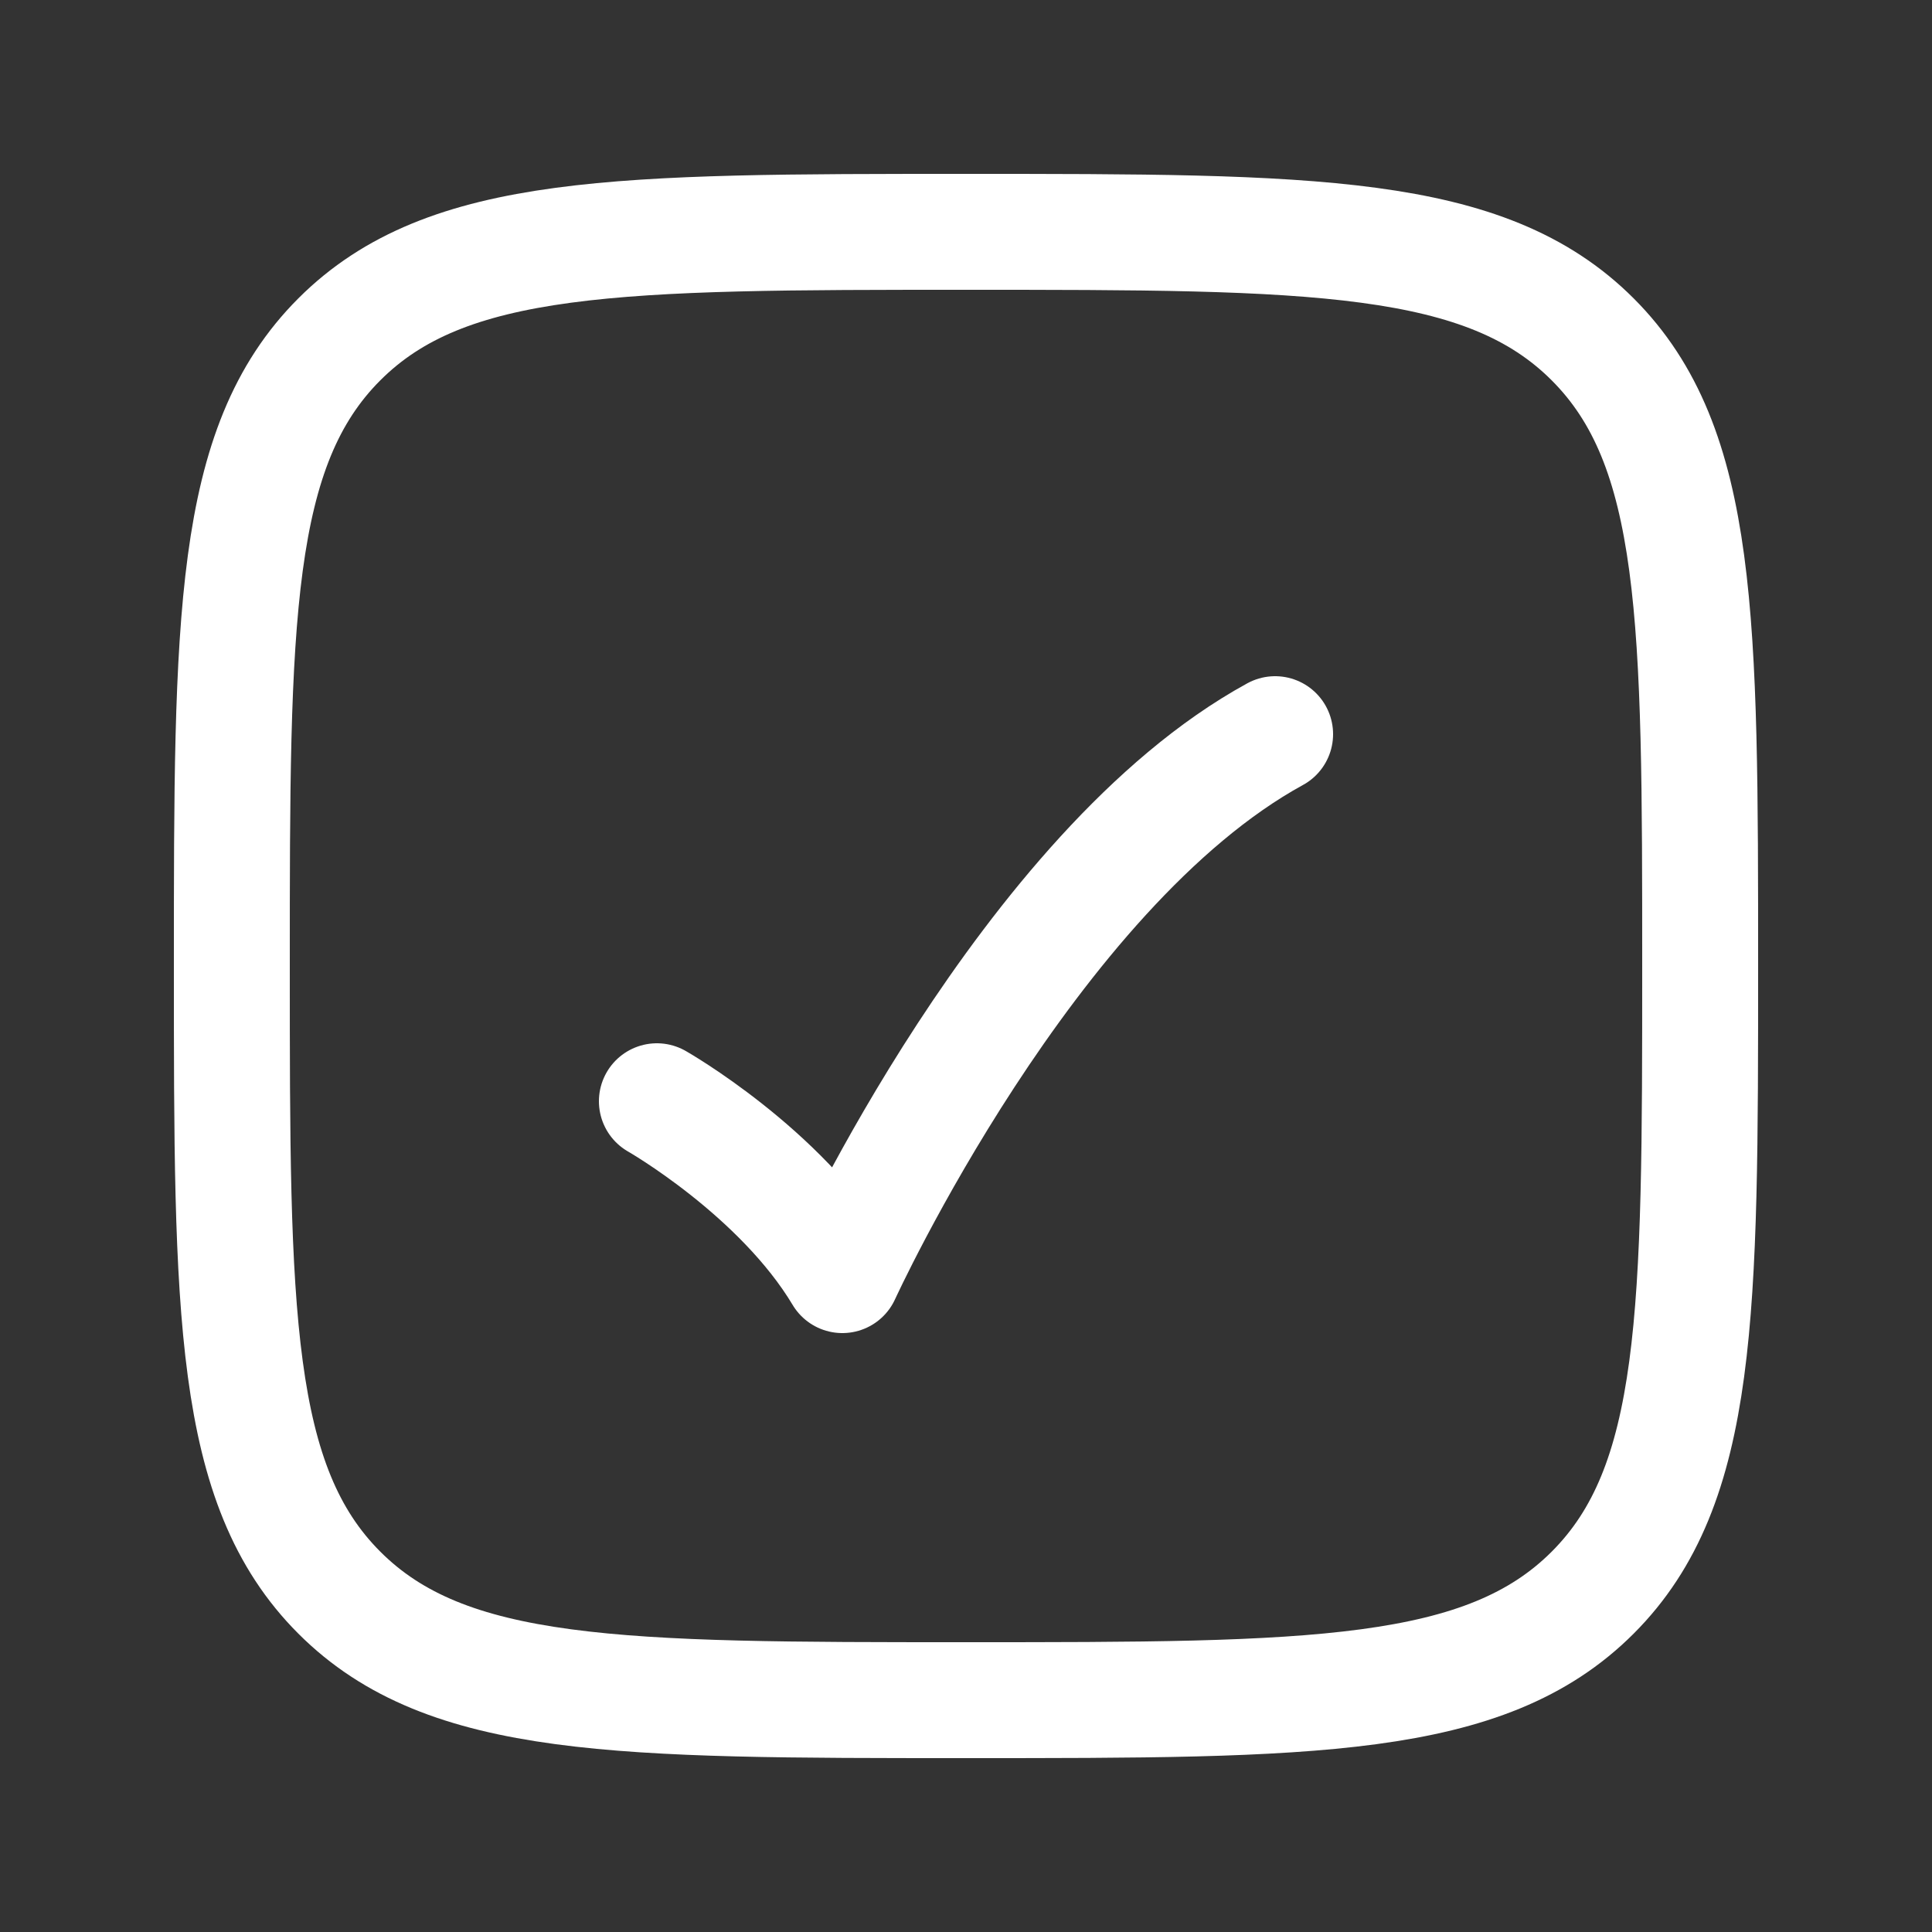 <svg width="25" height="25" viewBox="0 0 25 25" fill="none" xmlns="http://www.w3.org/2000/svg">
<rect x="0" y="0" width="25" height="25" fill="#333333" stroke="none"/>
<g id="checkmark-square-01">
<path id="Vector" d="M3 12.5C3 8.022 3 5.782 4.391 4.391C5.782 3 8.022 3 12.5 3C16.978 3 19.218 3 20.609 4.391C22 5.782 22 8.022 22 12.5C22 16.978 22 19.218 20.609 20.609C19.218 22 16.978 22 12.5 22C8.022 22 5.782 22 4.391 20.609C3 19.218 3 16.978 3 12.5Z" stroke="white" stroke-width="1.5"/>
<path id="Vector_2" d="M8.5 14.25C8.5 14.25 10.1 15.162 10.9 16.5C10.9 16.5 13.3 11.25 16.5 9.5" stroke="white" stroke-width="1.5" stroke-linecap="round" stroke-linejoin="round"/>
</g>
</svg>
